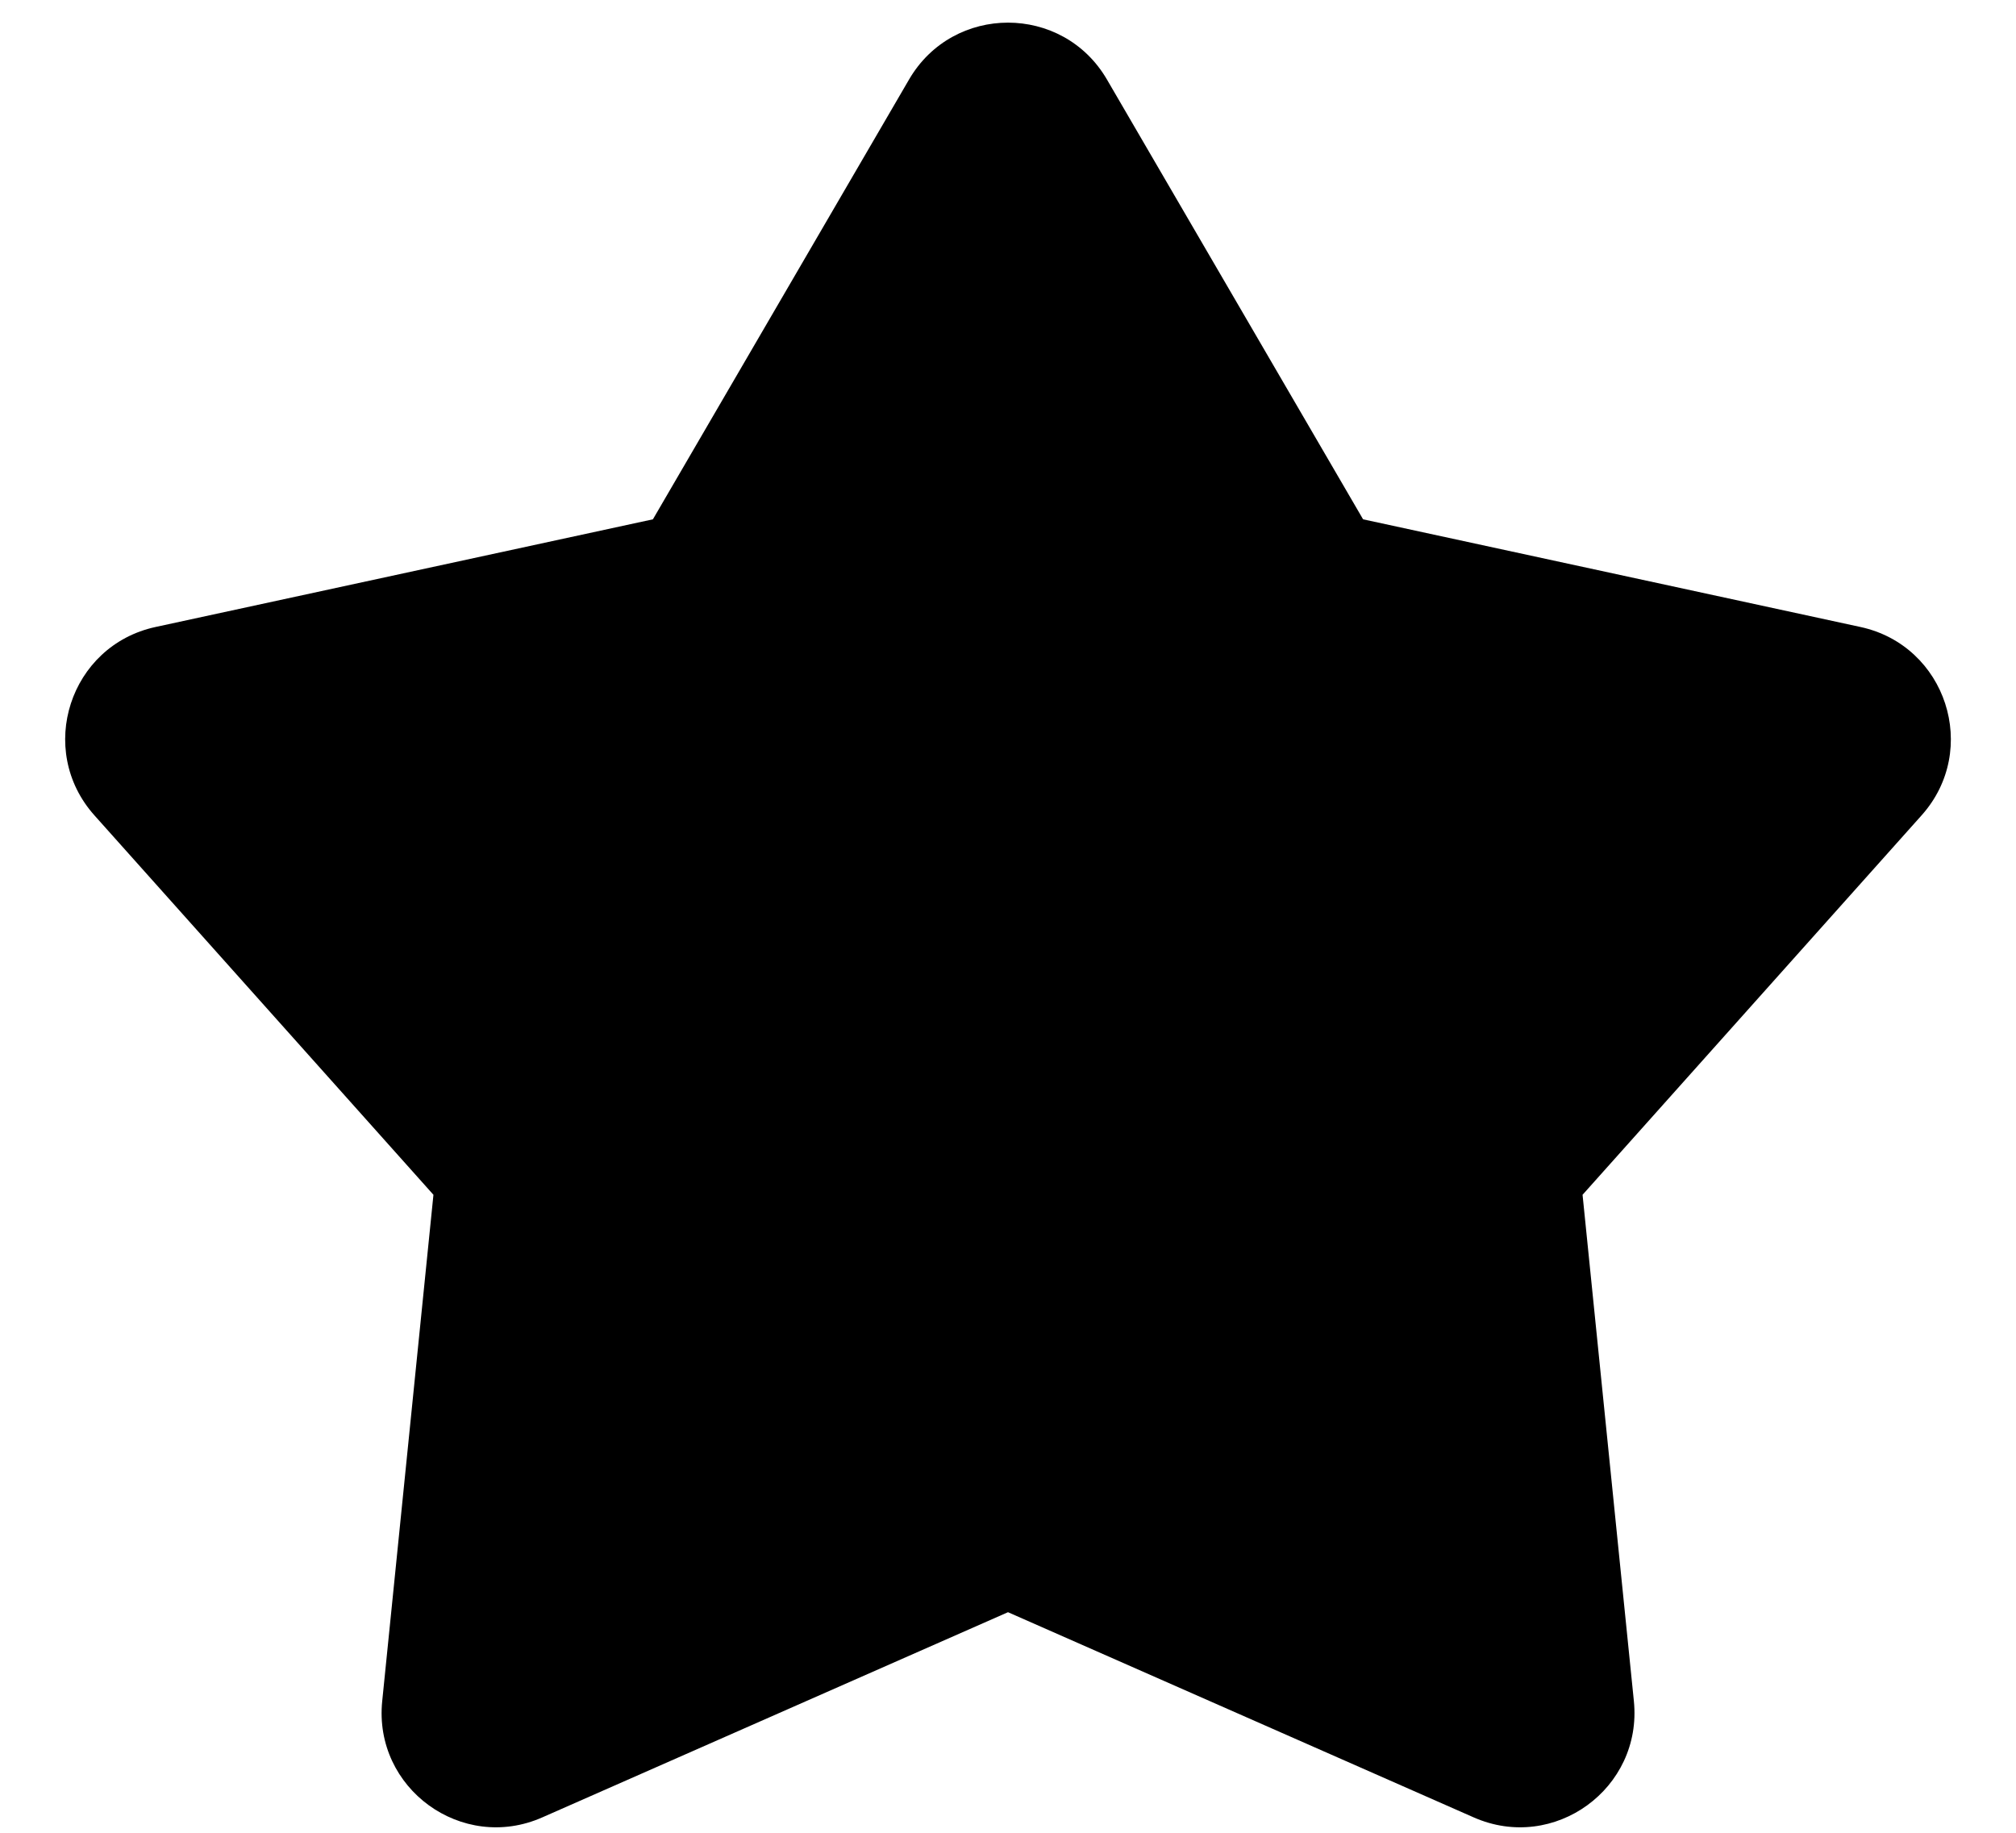 <svg width="22" height="20" viewBox="0 0 22 20" fill="none" xmlns="http://www.w3.org/2000/svg">
<path d="M9.92 0.868C10.402 0.04 11.598 0.04 12.08 0.868L14.875 5.667L20.303 6.842C21.239 7.045 21.609 8.182 20.97 8.897L17.27 13.038L17.83 18.563C17.926 19.516 16.959 20.219 16.082 19.832L11 17.593L5.918 19.832C5.042 20.219 4.074 19.516 4.171 18.563L4.73 13.038L1.03 8.897C0.392 8.182 0.761 7.045 1.697 6.842L7.125 5.667L9.92 0.868Z" fill="black"/>
</svg>
